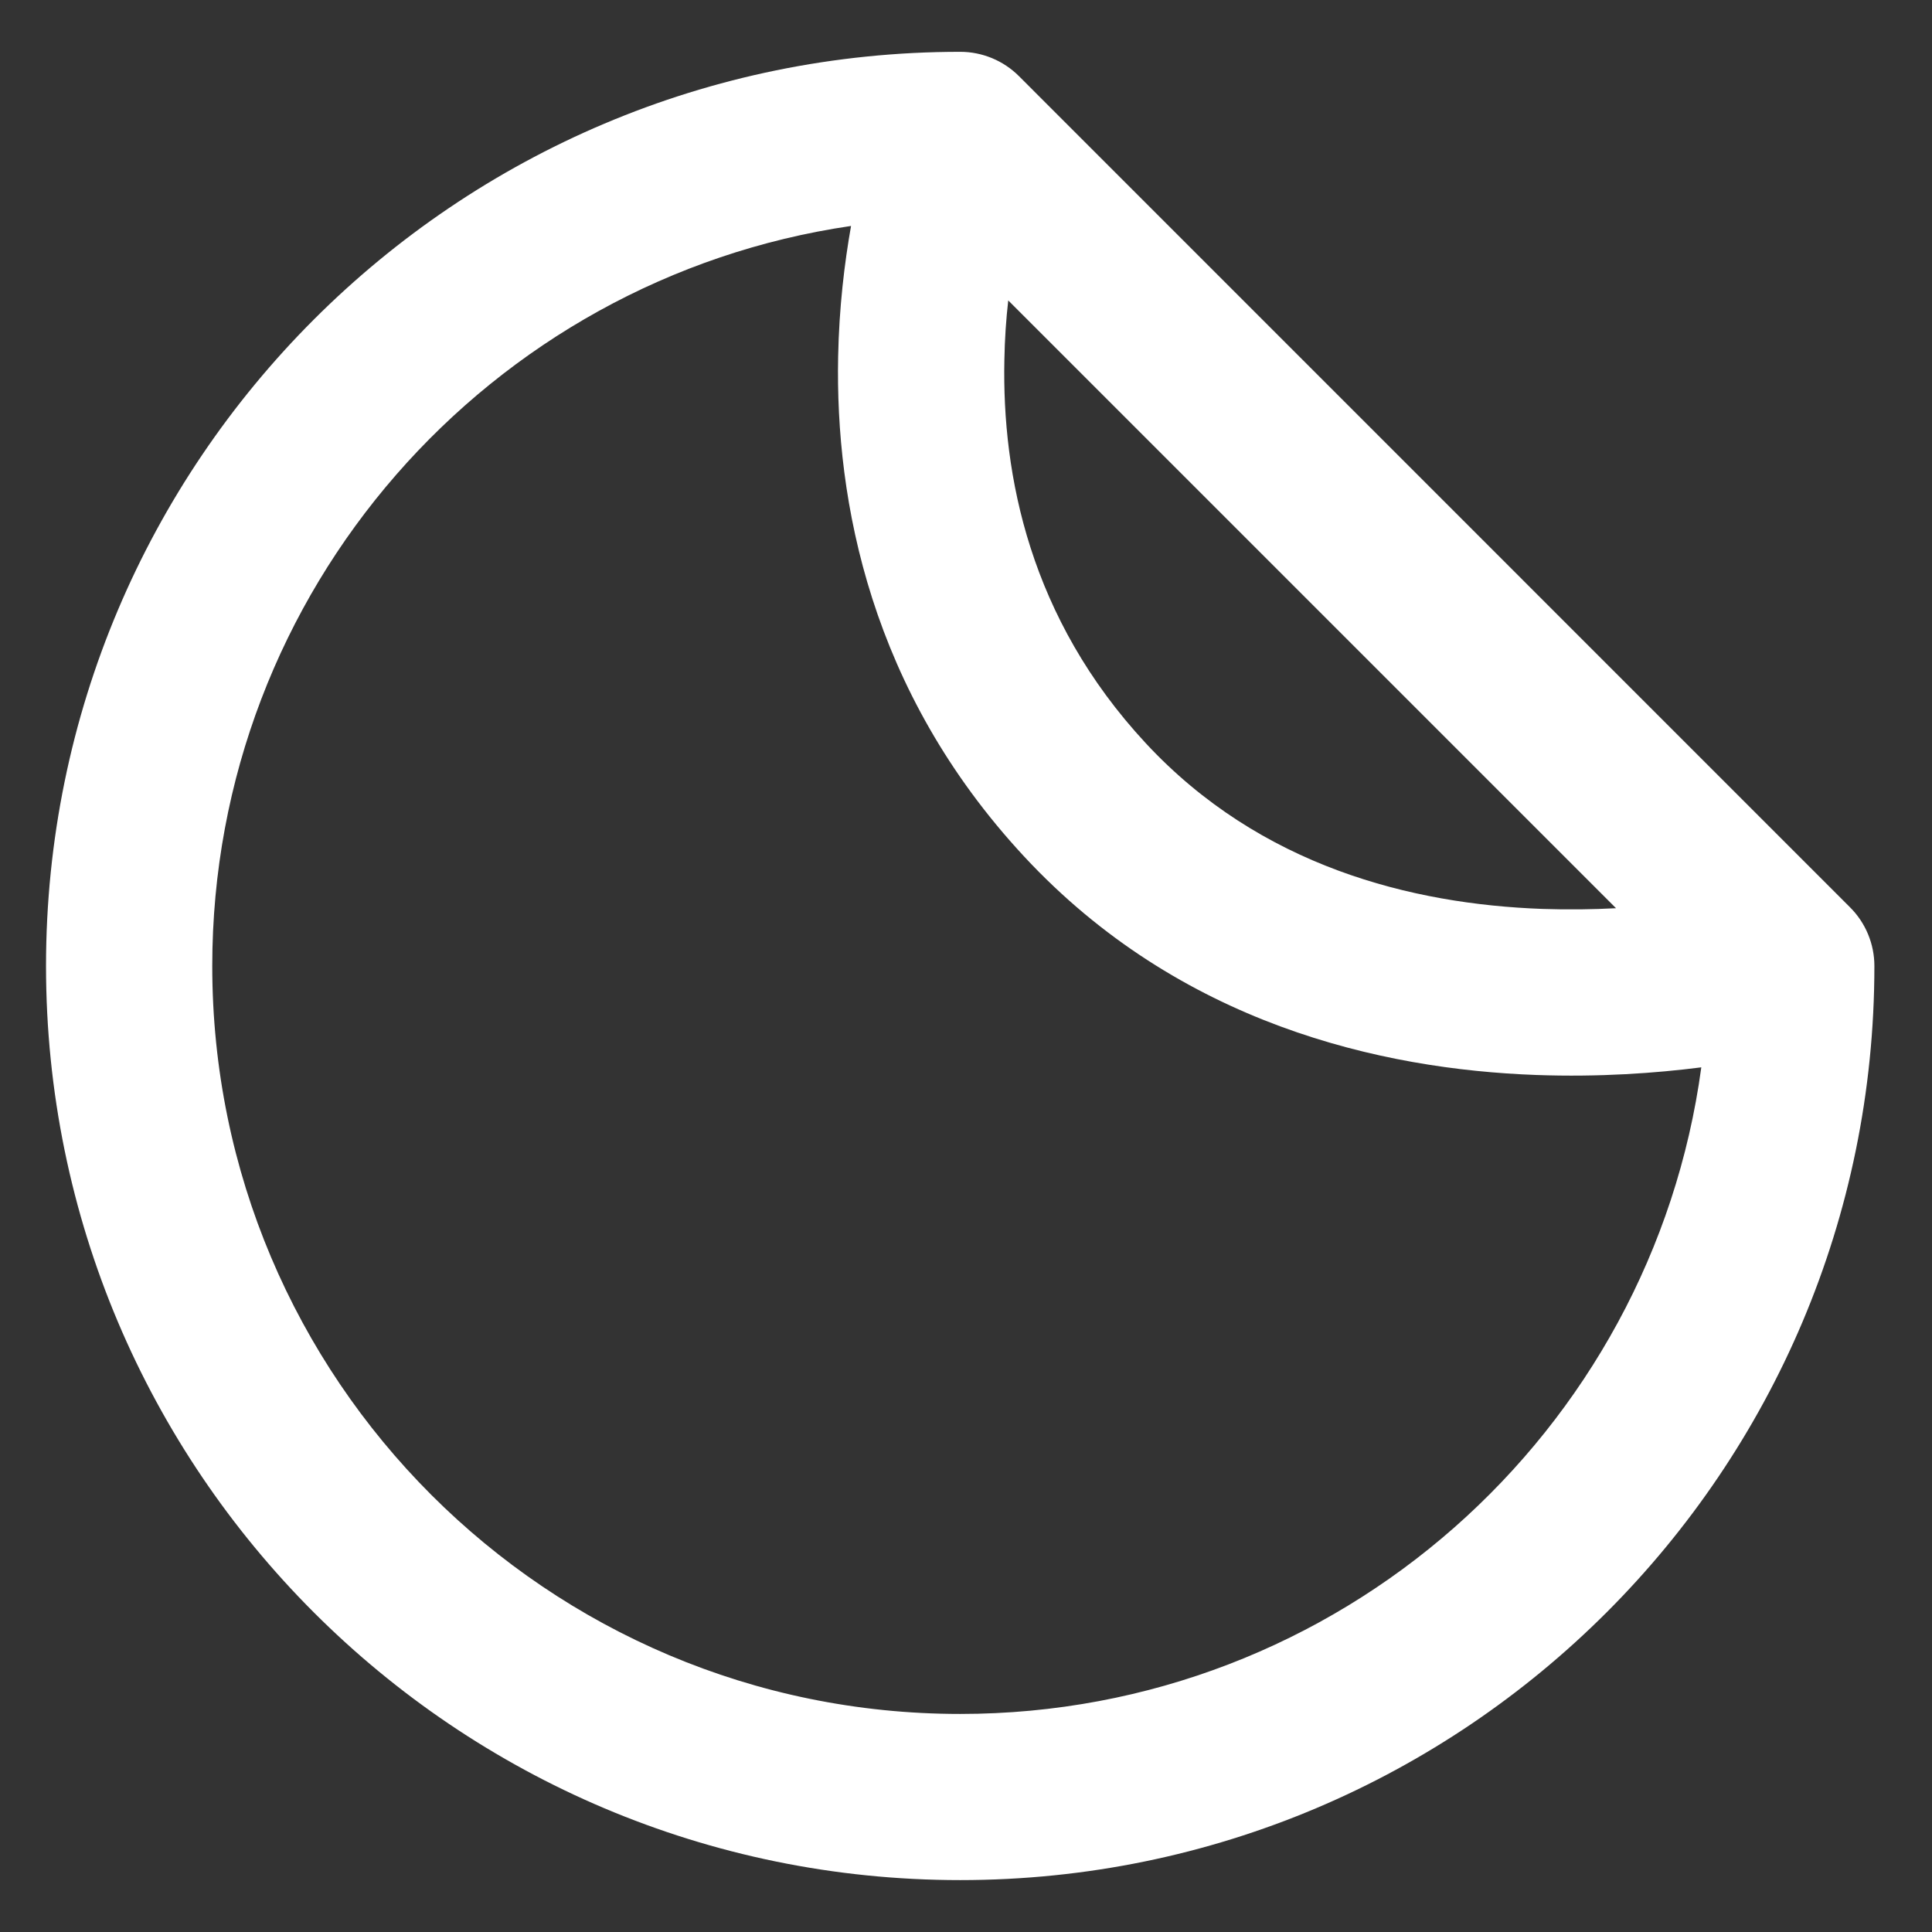 <svg width="22" height="22" viewBox="0 0 22 22" fill="none" xmlns="http://www.w3.org/2000/svg">
<rect x="0" y="0" width="22" height="22" fill="#333333" stroke="none"/>
<path fill-rule="evenodd" clip-rule="evenodd" d="M0.524 11C0.524 5.251 5.185 0.59 10.934 0.59C11.185 0.59 11.426 0.69 11.603 0.867L21.066 10.331C21.244 10.508 21.344 10.749 21.344 11C21.344 16.749 16.683 21.409 10.934 21.409C5.185 21.409 0.524 16.749 0.524 11ZM9.691 2.573C5.577 3.174 2.417 6.718 2.417 11C2.417 15.704 6.23 19.517 10.934 19.517C15.246 19.517 18.81 16.312 19.373 12.154C18.857 12.22 18.211 12.267 17.494 12.241C15.728 12.177 13.432 11.659 11.66 9.751C9.909 7.865 9.511 5.706 9.544 4.061C9.555 3.501 9.616 2.996 9.691 2.573ZM11.481 3.421L18.402 10.342C18.14 10.356 17.858 10.36 17.563 10.35C16.077 10.296 14.351 9.867 13.047 8.463C11.723 7.037 11.41 5.41 11.437 4.099C11.441 3.86 11.457 3.633 11.481 3.421Z" fill="white"/>
</svg>
